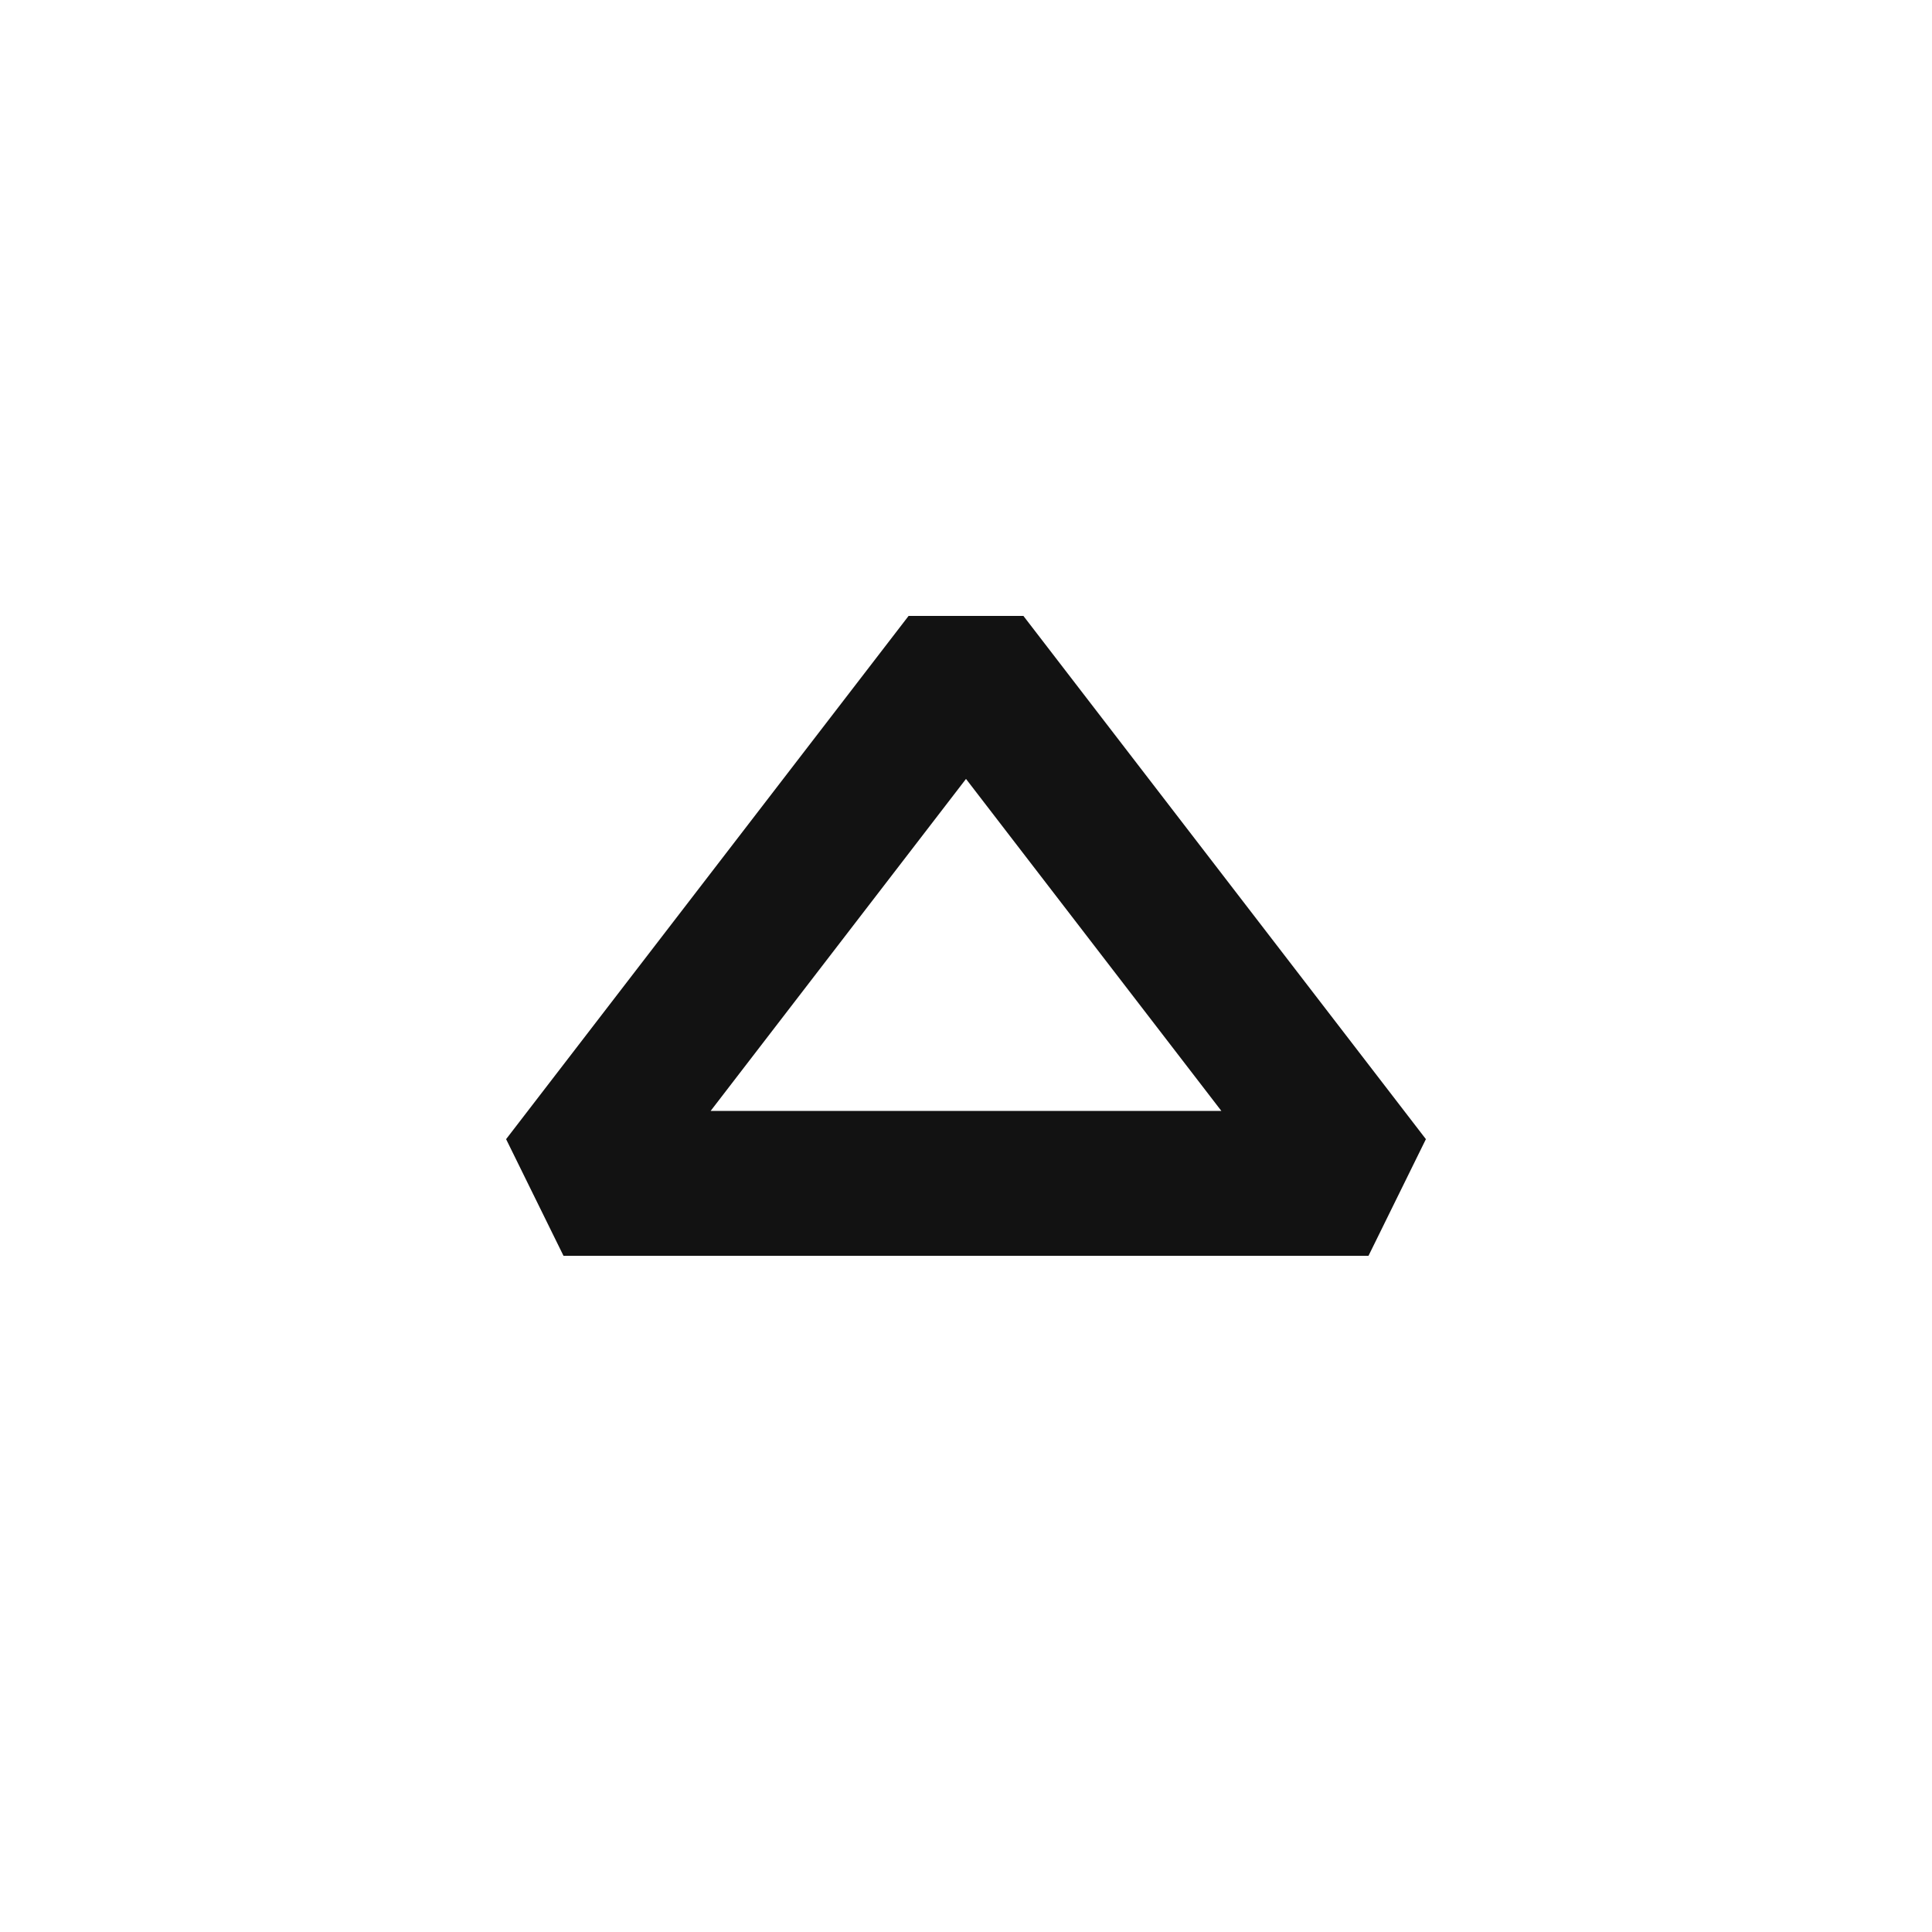 <svg width="24" height="24" viewBox="0 0 24 24" fill="none" xmlns="http://www.w3.org/2000/svg">
<g clip-path="url(#clip0_9316_1509)">
<path fill-rule="evenodd" clip-rule="evenodd" d="M12 9.676L15.172 13.8H8.828L12 9.676ZM11.287 7.651L6.287 14.151L7 15.6H17L17.713 14.151L12.713 7.651H11.287Z" fill="#121212"/>
</g>
<defs>
<clipPath id="clip0_9316_1509">
<rect width="24" height="24" rx="5" fill="white"/>
</clipPath>
</defs>
</svg>

